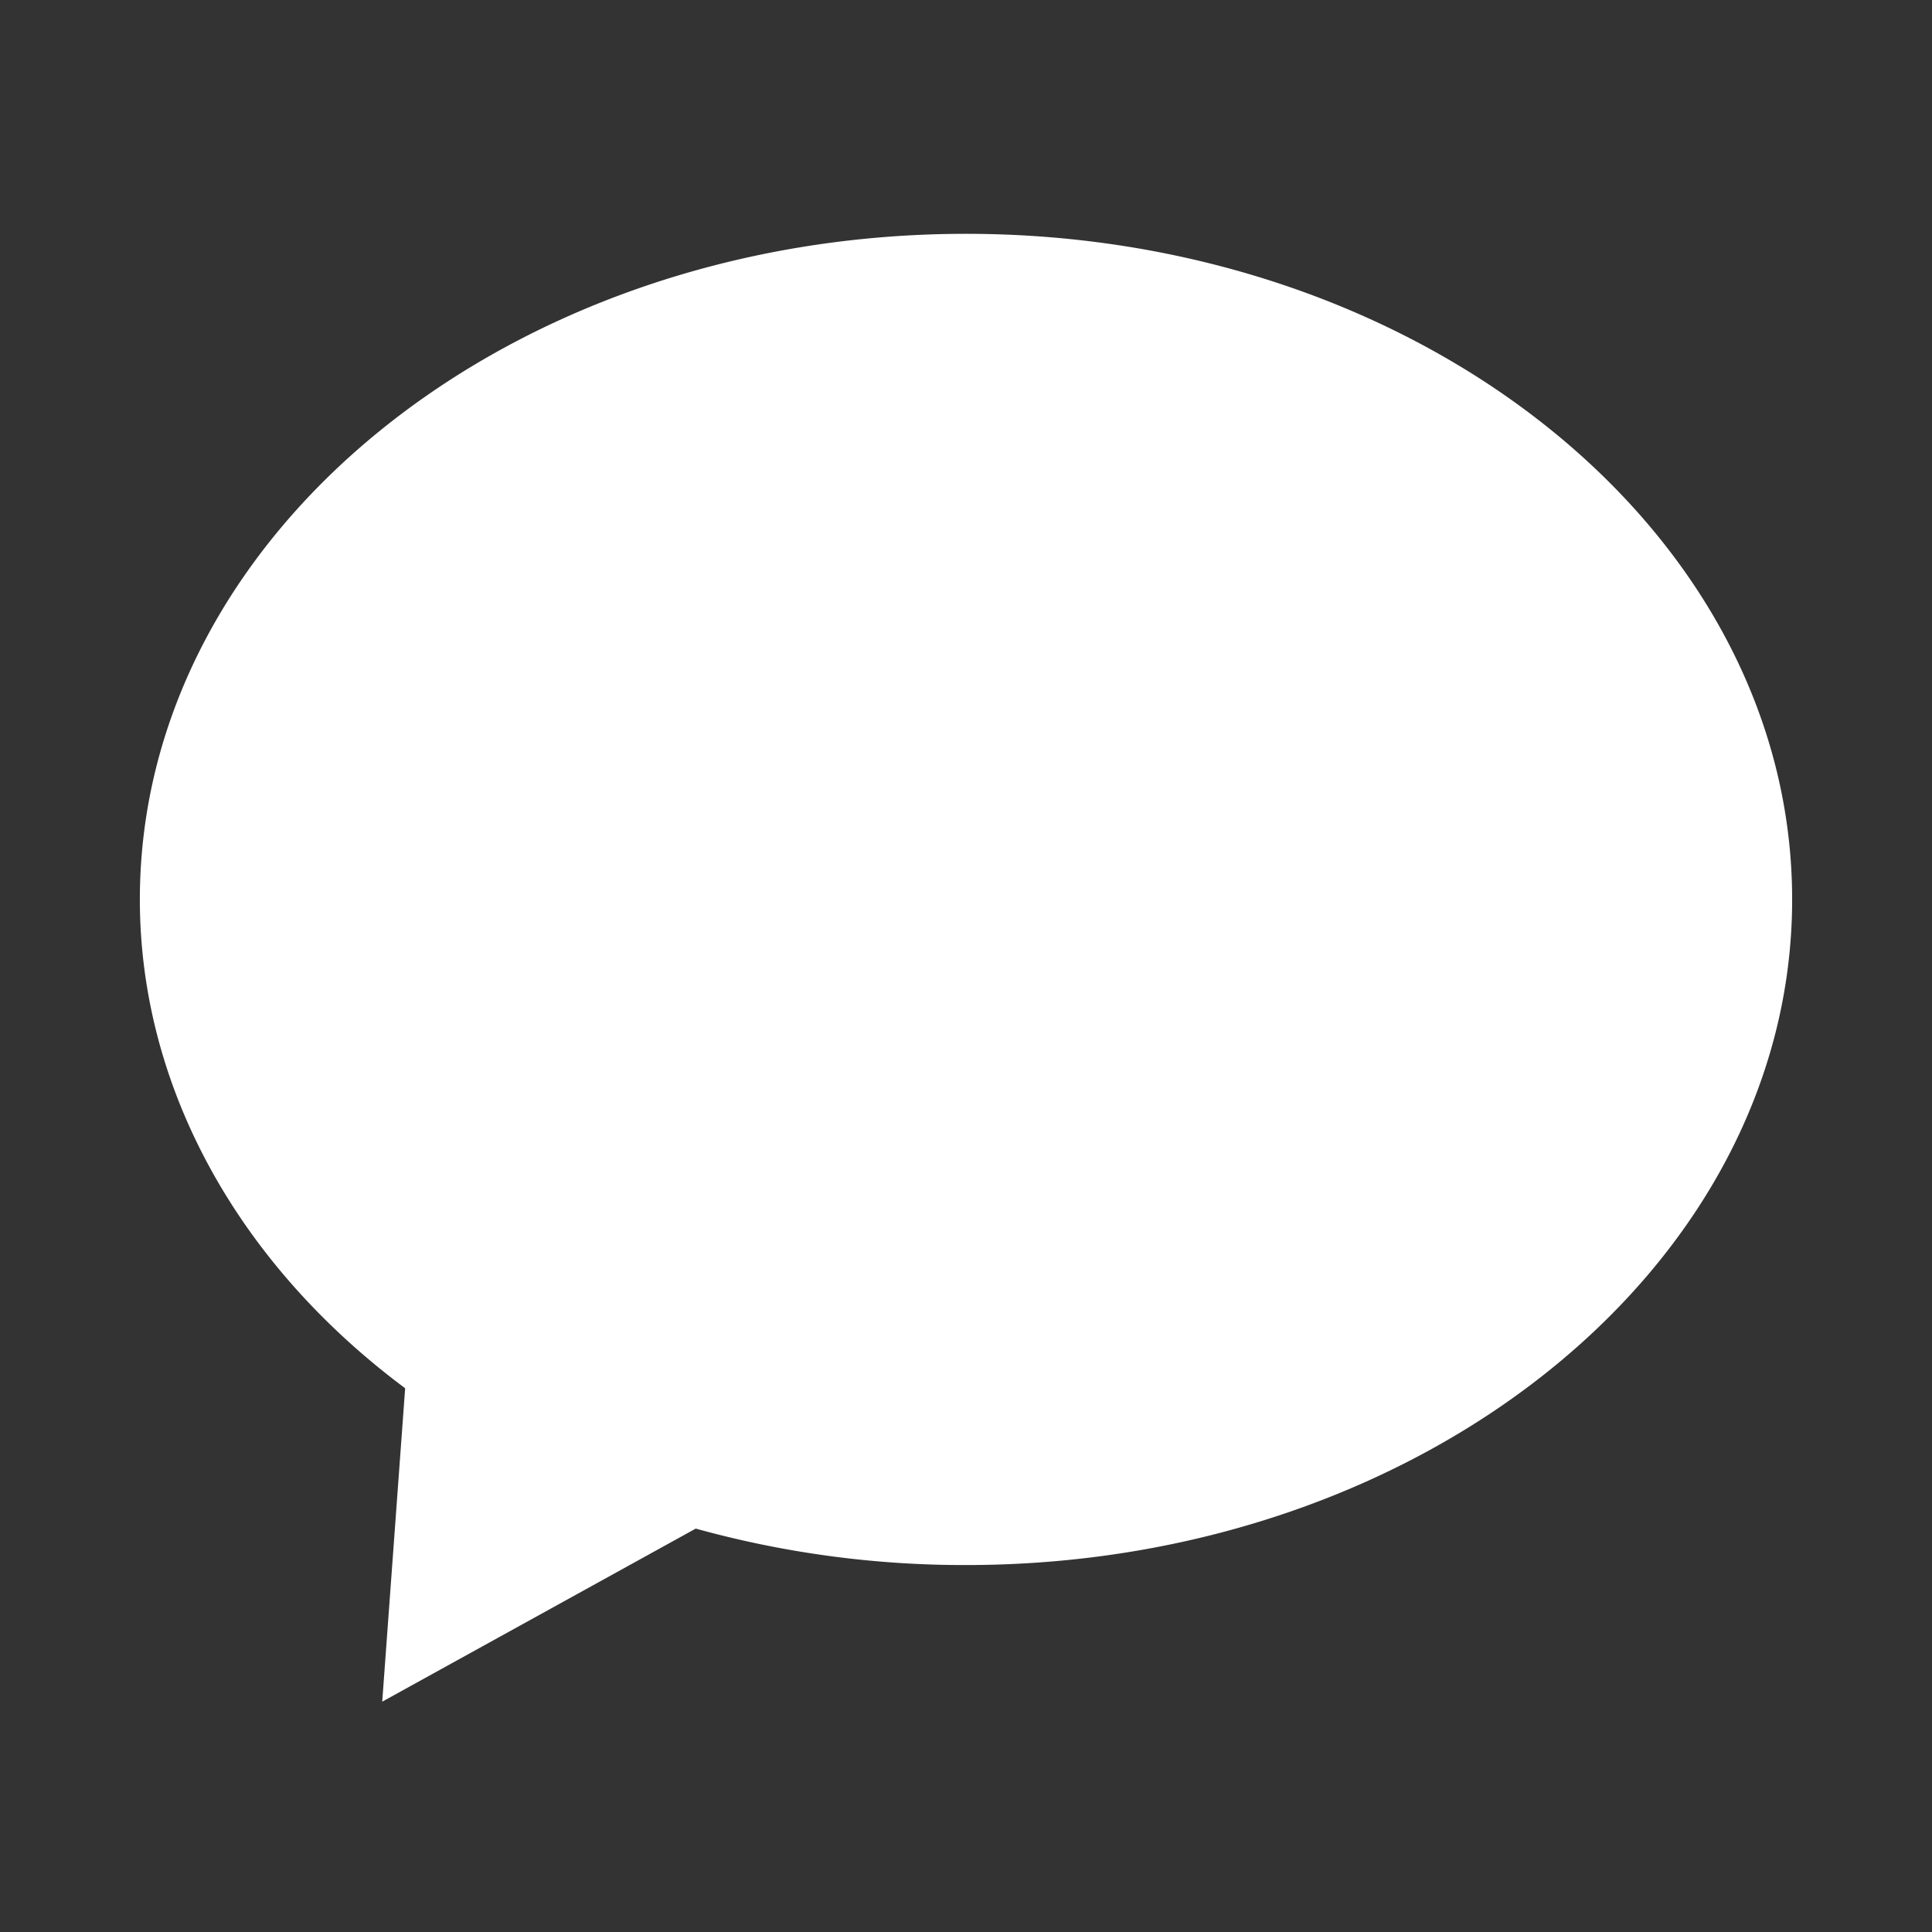 <?xml version="1.0" standalone="no"?><!DOCTYPE svg PUBLIC "-//W3C//DTD SVG 1.1//EN" "http://www.w3.org/Graphics/SVG/1.1/DTD/svg11.dtd"><svg t="1533192814309" class="icon" style="" viewBox="0 0 1024 1024" version="1.1" xmlns="http://www.w3.org/2000/svg" p-id="11473" xmlns:xlink="http://www.w3.org/1999/xlink" width="64" height="64"><rect x="0" y="0" width="1024" height="1024" fill="#333333" stroke="none"/><defs><style type="text/css"></style></defs><path d="M202.589 901.919l12.151-166.116C125.25 669.135 74.128 575.266 74.128 476.745c0-194.579 196.44-352.815 437.872-352.815s437.872 158.291 437.872 352.815-196.44 352.761-437.872 352.761a532.275 532.275 0 0 1-143.239-19.322L202.589 901.919z" p-id="11474" fill="#FFFFFF"></path></svg>